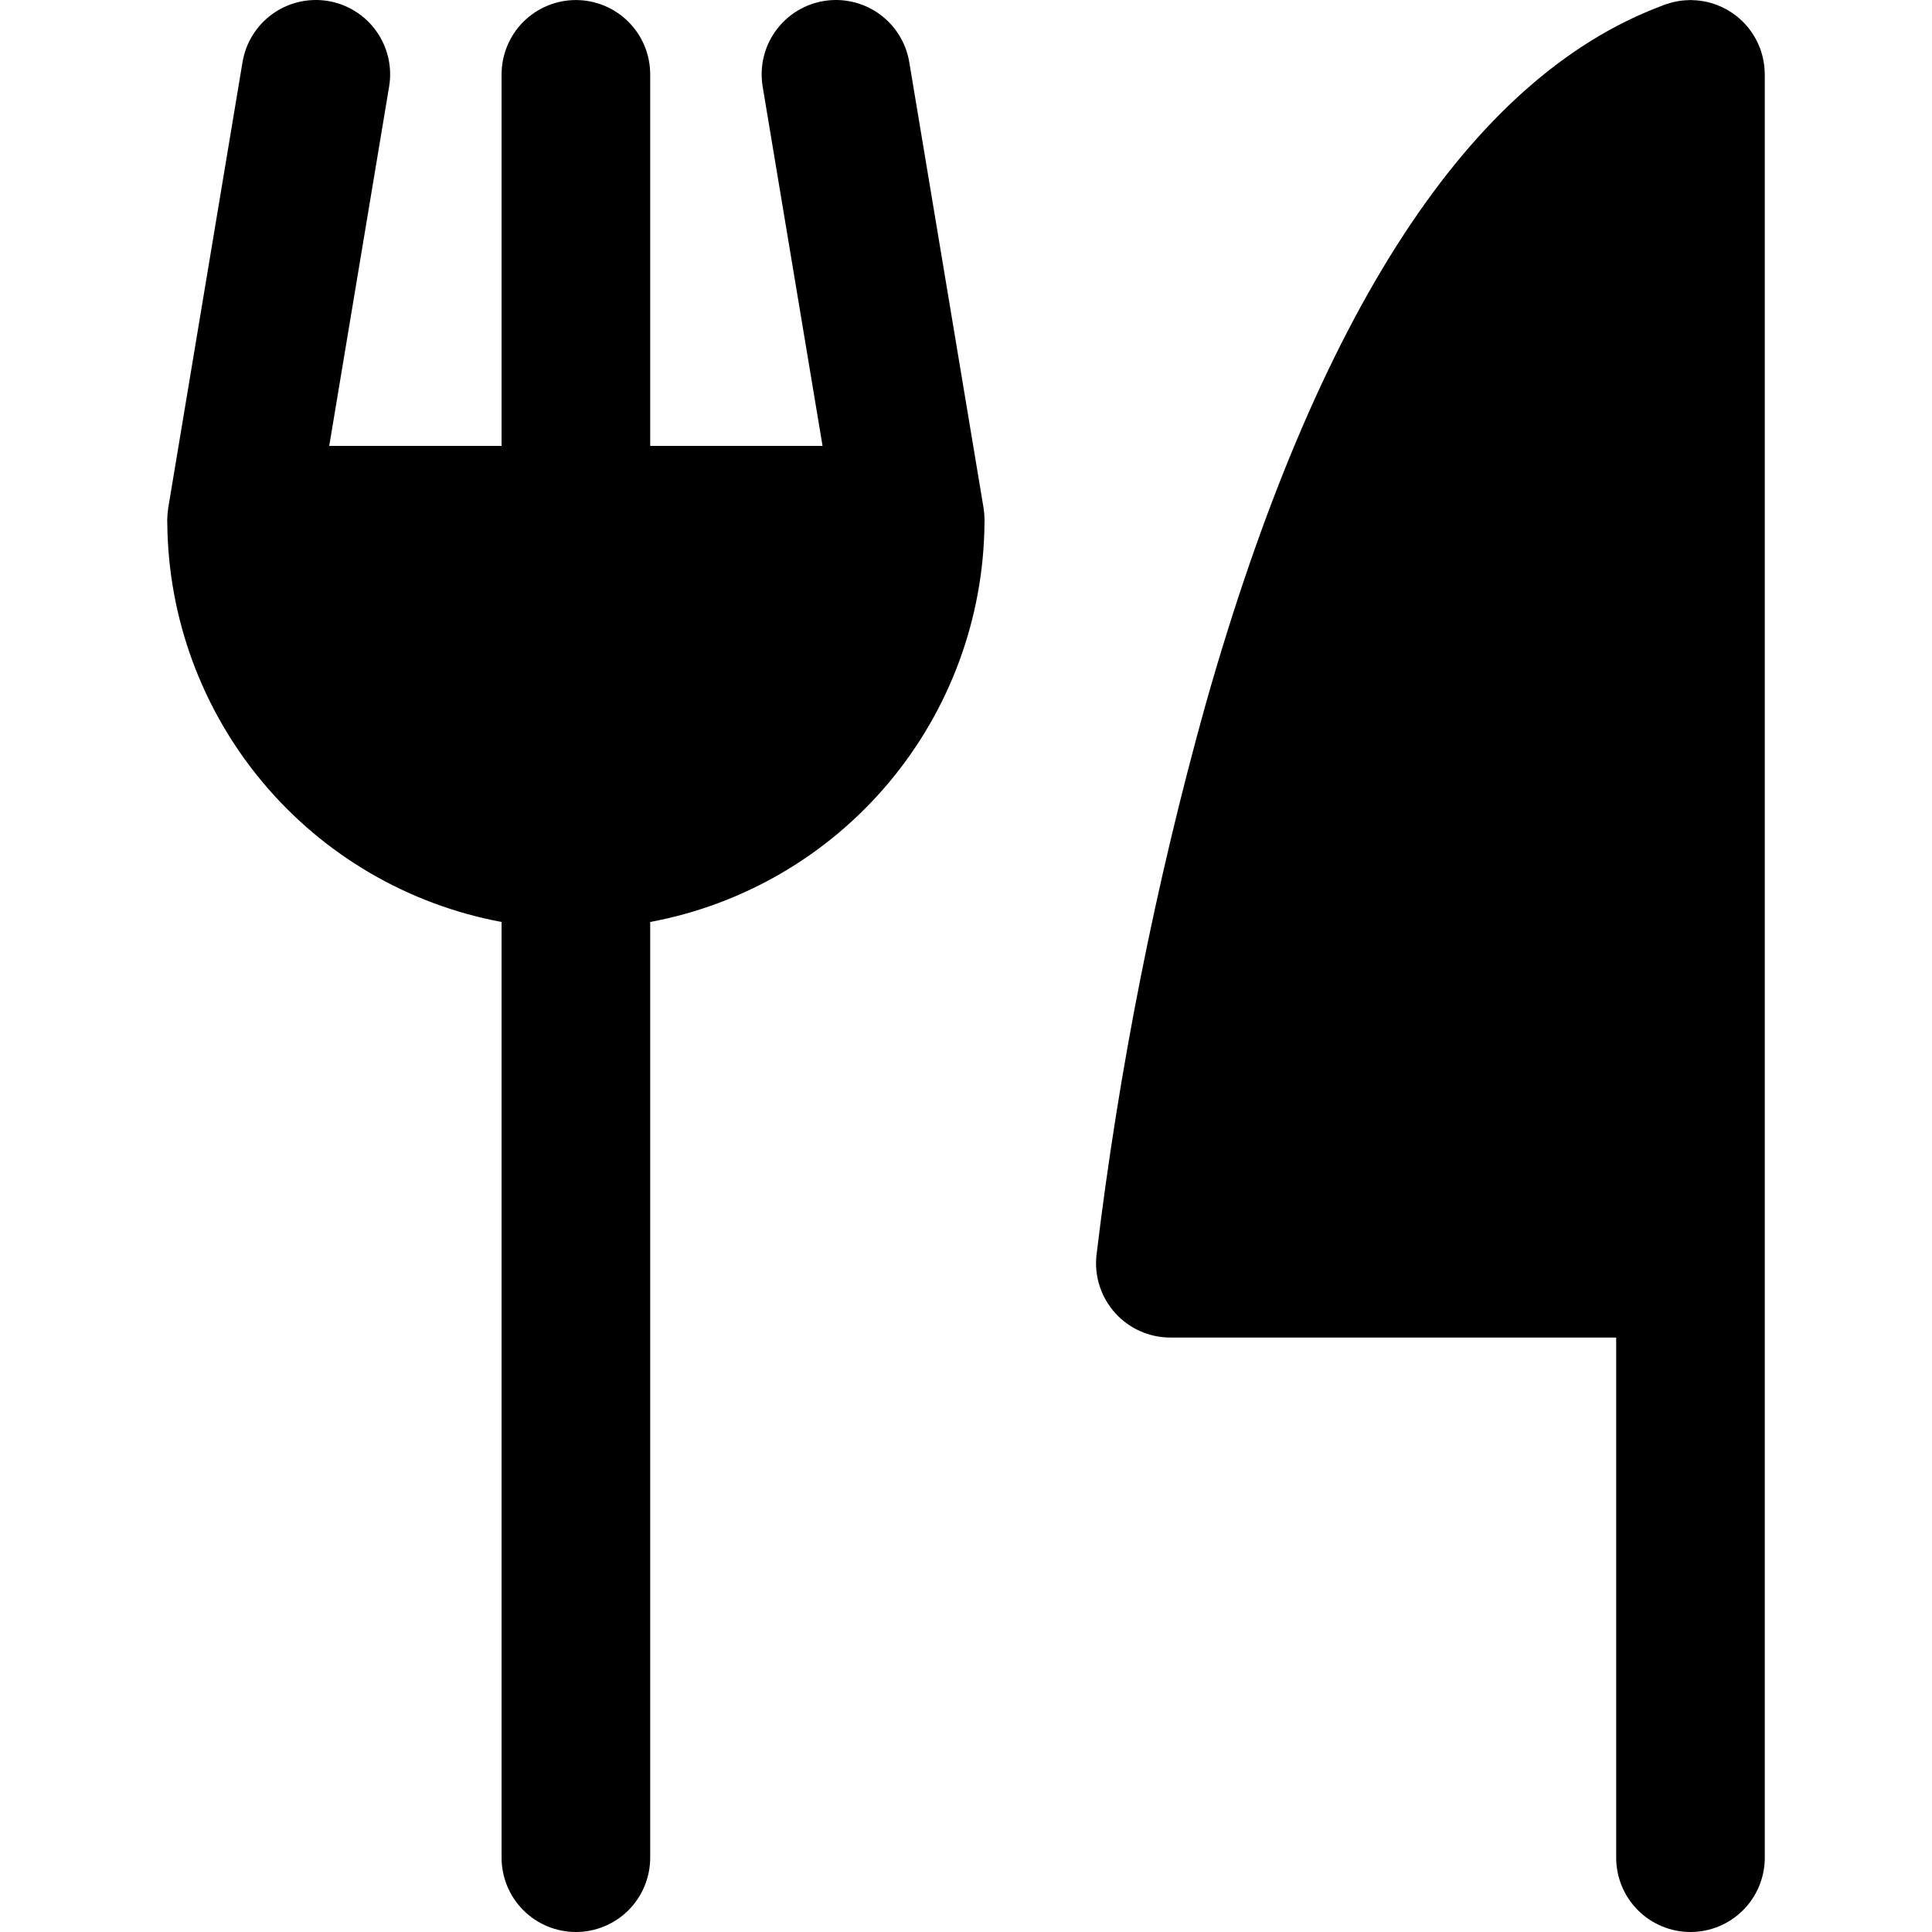 <!-- Generated by IcoMoon.io -->
<svg version="1.1" xmlns="http://www.w3.org/2000/svg" width="1024" height="1024" viewBox="0 0 1024 1024">
<title></title>
<g id="icomoon-ignore">
</g>
<path fill="#000" d="M521.788 274.603c-0.021-0.711-0.047-1.423-0.105-2.139-0.063-0.719-0.153-1.428-0.247-2.134-0.053-0.366-0.068-0.729-0.126-1.095l-39.384-236.302c-0.846-5.104-2.694-9.991-5.43-14.382s-6.312-8.199-10.523-11.208c-4.207-3.008-8.968-5.158-14.009-6.326s-10.261-1.332-15.365-0.48c-5.104 0.85-9.987 2.699-14.377 5.439s-8.197 6.317-11.203 10.529c-3.005 4.212-5.152 8.973-6.317 14.016s-1.324 10.262-0.47 15.366l31.737 190.442h-91.349v-196.918c0-10.445-4.15-20.462-11.536-27.848s-17.404-11.536-27.848-11.536c-10.445 0-20.462 4.15-27.848 11.536s-11.536 17.404-11.536 27.848v196.918h-91.352l31.74-190.442c0.854-5.103 0.694-10.325-0.47-15.366s-3.311-9.804-6.317-14.016c-3.005-4.212-6.812-7.789-11.201-10.529s-9.275-4.588-14.379-5.439c-5.104-0.85-10.325-0.688-15.366 0.48s-9.802 3.318-14.011 6.326c-4.209 3.008-7.784 6.817-10.522 11.208s-4.582 9.279-5.429 14.382l-39.384 236.302c-0.060 0.368-0.075 0.731-0.128 1.095-0.096 0.706-0.185 1.417-0.245 2.134s-0.086 1.428-0.108 2.139c-0.010 0.37-0.055 0.734-0.055 1.106 0 0.351 0.025 0.694 0.026 1.044 0.007 0.242 0.007 0.484 0.020 0.724 0.476 50.283 18.407 98.838 50.726 137.363 32.319 38.522 77.020 64.621 126.455 73.826v495.951c0 10.444 4.15 20.463 11.536 27.847 7.386 7.388 17.404 11.537 27.848 11.537s20.462-4.149 27.848-11.537c7.386-7.383 11.536-17.403 11.536-27.847v-495.951c49.435-9.205 94.138-35.304 126.453-73.826 32.32-38.525 50.253-87.081 50.726-137.363 0.016-0.24 0.016-0.481 0.021-0.724 0-0.348 0.026-0.693 0.026-1.044 0-0.373-0.047-0.736-0.058-1.106z"></path>
<path fill="#000" d="M935.337 38.711c-0.011-0.812-0.058-1.626-0.121-2.441-0.047-0.553-0.095-1.1-0.162-1.647-0.084-0.681-0.19-1.36-0.31-2.041-0.121-0.686-0.252-1.362-0.405-2.033-0.126-0.533-0.268-1.065-0.415-1.596-0.215-0.791-0.452-1.569-0.72-2.338-0.074-0.222-0.121-0.444-0.199-0.666-0.090-0.238-0.204-0.459-0.294-0.694-0.299-0.772-0.619-1.53-0.961-2.274-0.22-0.486-0.452-0.965-0.693-1.438-0.326-0.634-0.667-1.259-1.024-1.872-0.32-0.55-0.641-1.092-0.982-1.622-0.326-0.5-0.667-0.986-1.013-1.471-0.415-0.587-0.834-1.161-1.286-1.718-0.326-0.411-0.667-0.807-1.008-1.205-0.494-0.567-0.992-1.127-1.513-1.664-0.368-0.375-0.746-0.735-1.124-1.095-0.526-0.5-1.056-0.991-1.607-1.46-0.441-0.377-0.898-0.734-1.36-1.092-0.514-0.399-1.029-0.795-1.564-1.17-0.546-0.383-1.108-0.741-1.67-1.094-0.484-0.3-0.961-0.603-1.455-0.882-0.641-0.366-1.297-0.702-1.958-1.031-0.457-0.225-0.908-0.452-1.371-0.661-0.698-0.313-1.407-0.596-2.127-0.87-0.473-0.18-0.945-0.361-1.434-0.524-0.688-0.233-1.386-0.437-2.090-0.633-0.562-0.156-1.124-0.303-1.691-0.434-0.625-0.142-1.255-0.265-1.89-0.378-0.693-0.126-1.381-0.23-2.085-0.318-0.535-0.065-1.071-0.118-1.617-0.164-0.804-0.065-1.612-0.106-2.431-0.123-0.257-0.005-0.51-0.038-0.767-0.038-0.236 0-0.473 0.032-0.709 0.036-0.804 0.015-1.612 0.058-2.426 0.122-0.551 0.043-1.103 0.094-1.649 0.161-0.683 0.084-1.36 0.19-2.043 0.31s-1.36 0.252-2.032 0.409c-0.535 0.122-1.066 0.261-1.596 0.409-0.788 0.217-1.57 0.454-2.337 0.721-0.22 0.075-0.447 0.122-0.667 0.202-0.489 0.178-0.966 0.39-1.45 0.57-0.178 0.075-0.368 0.139-0.551 0.217-101.463 38.131-182.714 162.601-241.505 370.099-26.67 95.746-46.016 193.386-57.878 292.071-0.588 5.493-0.016 11.048 1.686 16.305 1.701 5.261 4.485 10.103 8.181 14.21 3.691 4.112 8.208 7.399 13.254 9.651 5.046 2.247 10.513 3.413 16.037 3.413h236.302v275.685c0 10.444 4.149 20.463 11.537 27.847 7.383 7.388 17.403 11.537 27.847 11.537s20.463-4.149 27.847-11.537c7.388-7.383 11.537-17.403 11.537-27.847v-945.207c0-0.236-0.032-0.462-0.037-0.697z"></path>
</svg>

